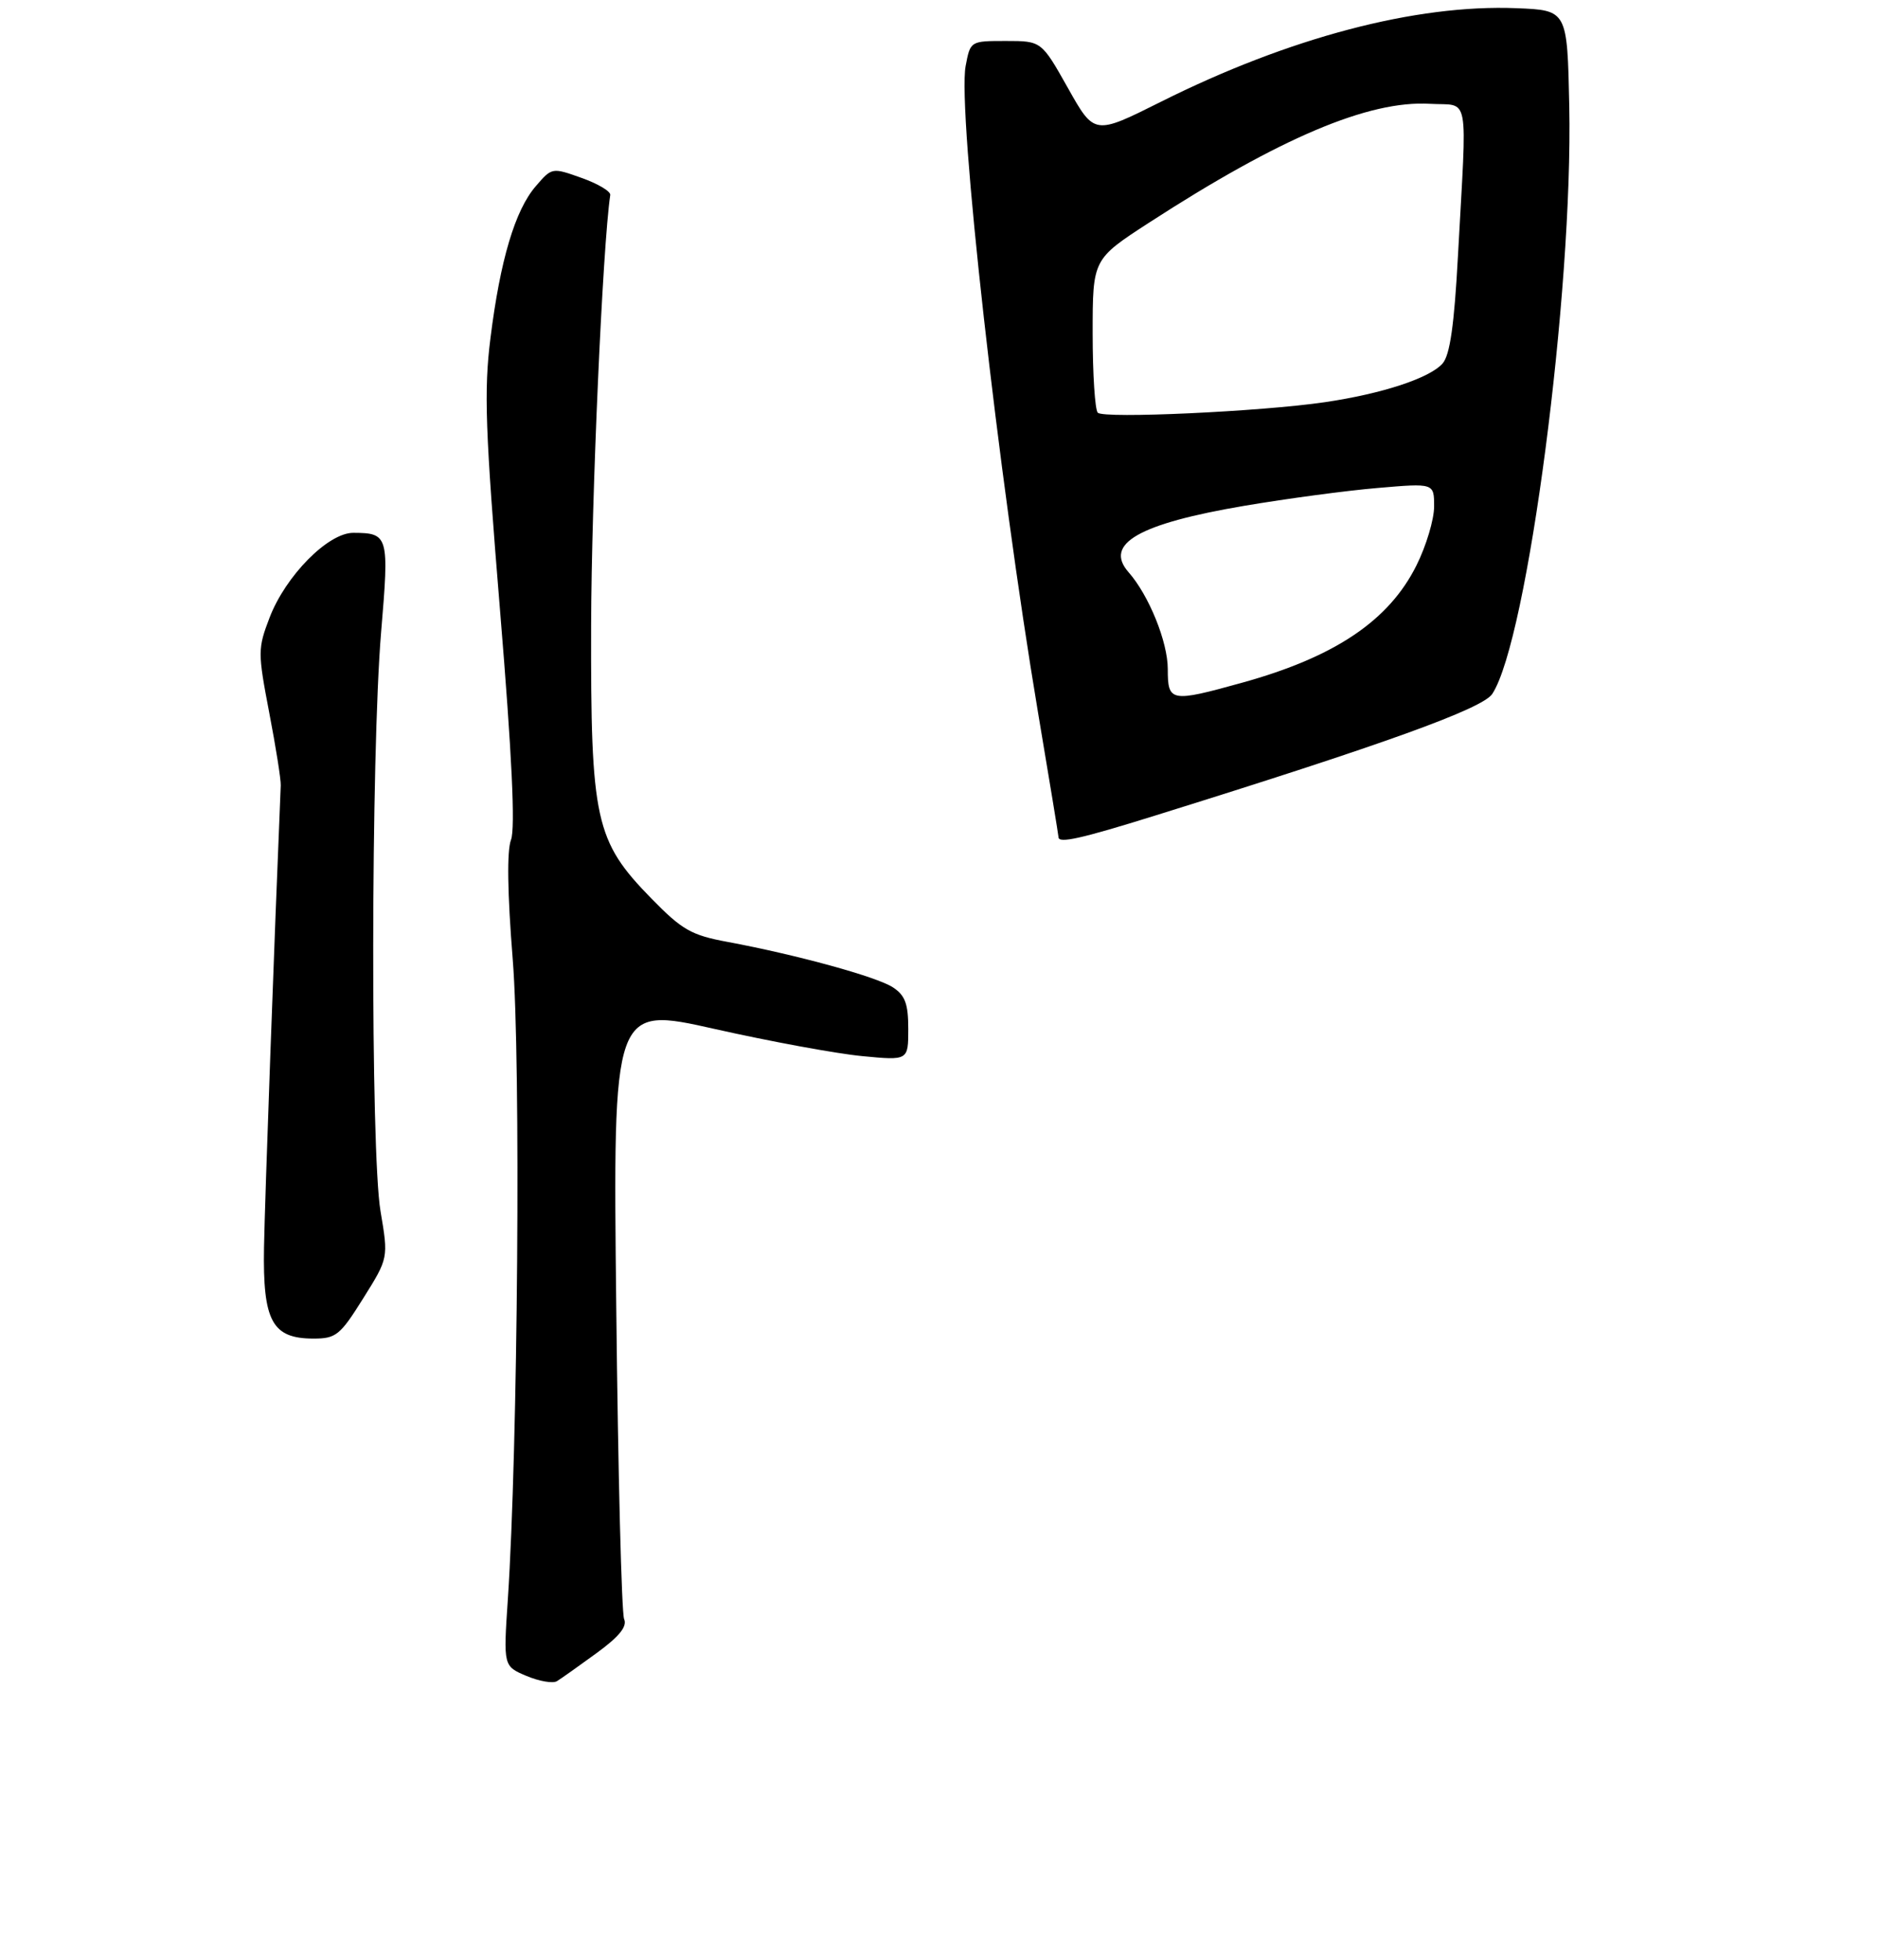 <?xml version="1.0" encoding="UTF-8" standalone="no"?>
<!DOCTYPE svg PUBLIC "-//W3C//DTD SVG 1.1//EN" "http://www.w3.org/Graphics/SVG/1.1/DTD/svg11.dtd" >
<svg xmlns="http://www.w3.org/2000/svg" xmlns:xlink="http://www.w3.org/1999/xlink" version="1.1" viewBox="0 0 275 287">
 <g >
 <path fill="currentColor"
d=" M 87.35 242.06 C 90.69 239.62 91.87 238.16 91.39 237.06 C 91.02 236.20 90.50 215.66 90.24 191.41 C 89.75 147.32 89.75 147.32 104.63 150.66 C 112.81 152.50 122.54 154.29 126.25 154.64 C 133.00 155.29 133.00 155.29 133.00 150.67 C 133.00 146.98 132.55 145.75 130.75 144.57 C 128.38 143.02 116.70 139.81 106.50 137.91 C 101.22 136.93 99.89 136.17 95.38 131.56 C 87.14 123.12 86.49 120.15 86.56 91.50 C 86.61 72.95 88.24 36.13 89.36 28.55 C 89.44 28.02 87.55 26.90 85.16 26.05 C 80.84 24.51 80.82 24.51 78.45 27.27 C 75.42 30.78 73.25 38.07 71.82 49.50 C 70.85 57.21 71.05 62.95 73.23 89.48 C 74.97 110.57 75.47 121.25 74.83 122.96 C 74.21 124.58 74.30 130.74 75.08 140.48 C 76.28 155.37 75.84 212.05 74.36 234.24 C 73.71 243.97 73.71 243.97 77.10 245.40 C 78.96 246.18 80.97 246.53 81.56 246.16 C 82.15 245.80 84.76 243.95 87.35 242.06 Z  M 53.19 190.10 C 56.88 184.21 56.88 184.21 55.72 177.35 C 54.25 168.66 54.31 110.42 55.81 92.53 C 57.00 78.43 56.89 78.04 51.75 78.02 C 48.06 77.99 41.81 84.32 39.47 90.45 C 37.74 94.97 37.74 95.54 39.42 104.33 C 40.39 109.37 41.15 114.17 41.11 115.00 C 40.18 137.15 38.78 175.74 38.66 182.64 C 38.47 193.46 39.85 196.00 45.91 196.00 C 49.21 196.00 49.80 195.52 53.19 190.10 Z  M 169.08 119.44 C 202.67 108.98 217.11 103.77 218.52 101.60 C 223.68 93.73 230.35 42.78 229.79 15.50 C 229.50 1.50 229.50 1.50 222.06 1.20 C 207.34 0.61 188.78 5.50 169.98 14.91 C 160.25 19.78 160.25 19.78 156.38 12.89 C 152.50 6.00 152.50 6.00 147.30 6.00 C 142.09 6.00 142.09 6.00 141.40 9.67 C 140.18 16.16 146.17 69.62 152.00 104.33 C 153.65 114.13 155.00 122.35 155.00 122.58 C 155.00 123.54 158.27 122.81 169.08 119.44 Z  M 171.00 97.96 C 171.00 94.00 168.24 87.17 165.26 83.79 C 161.61 79.63 166.74 76.69 182.22 74.06 C 188.43 73.01 197.21 71.83 201.75 71.45 C 210.00 70.74 210.00 70.74 210.00 74.17 C 210.00 76.06 208.84 79.94 207.42 82.78 C 203.39 90.88 195.48 96.20 181.87 99.97 C 171.41 102.87 171.00 102.79 171.00 97.96 Z  M 160.75 60.43 C 160.34 60.01 160.00 54.78 160.00 48.81 C 160.00 37.96 160.00 37.96 168.25 32.61 C 187.42 20.19 200.43 14.68 209.36 15.20 C 215.30 15.55 214.82 12.99 213.49 37.50 C 212.95 47.57 212.32 51.98 211.25 53.21 C 209.38 55.36 202.42 57.65 194.00 58.89 C 184.71 60.26 161.64 61.33 160.75 60.43 Z "/>
</g>
</svg>